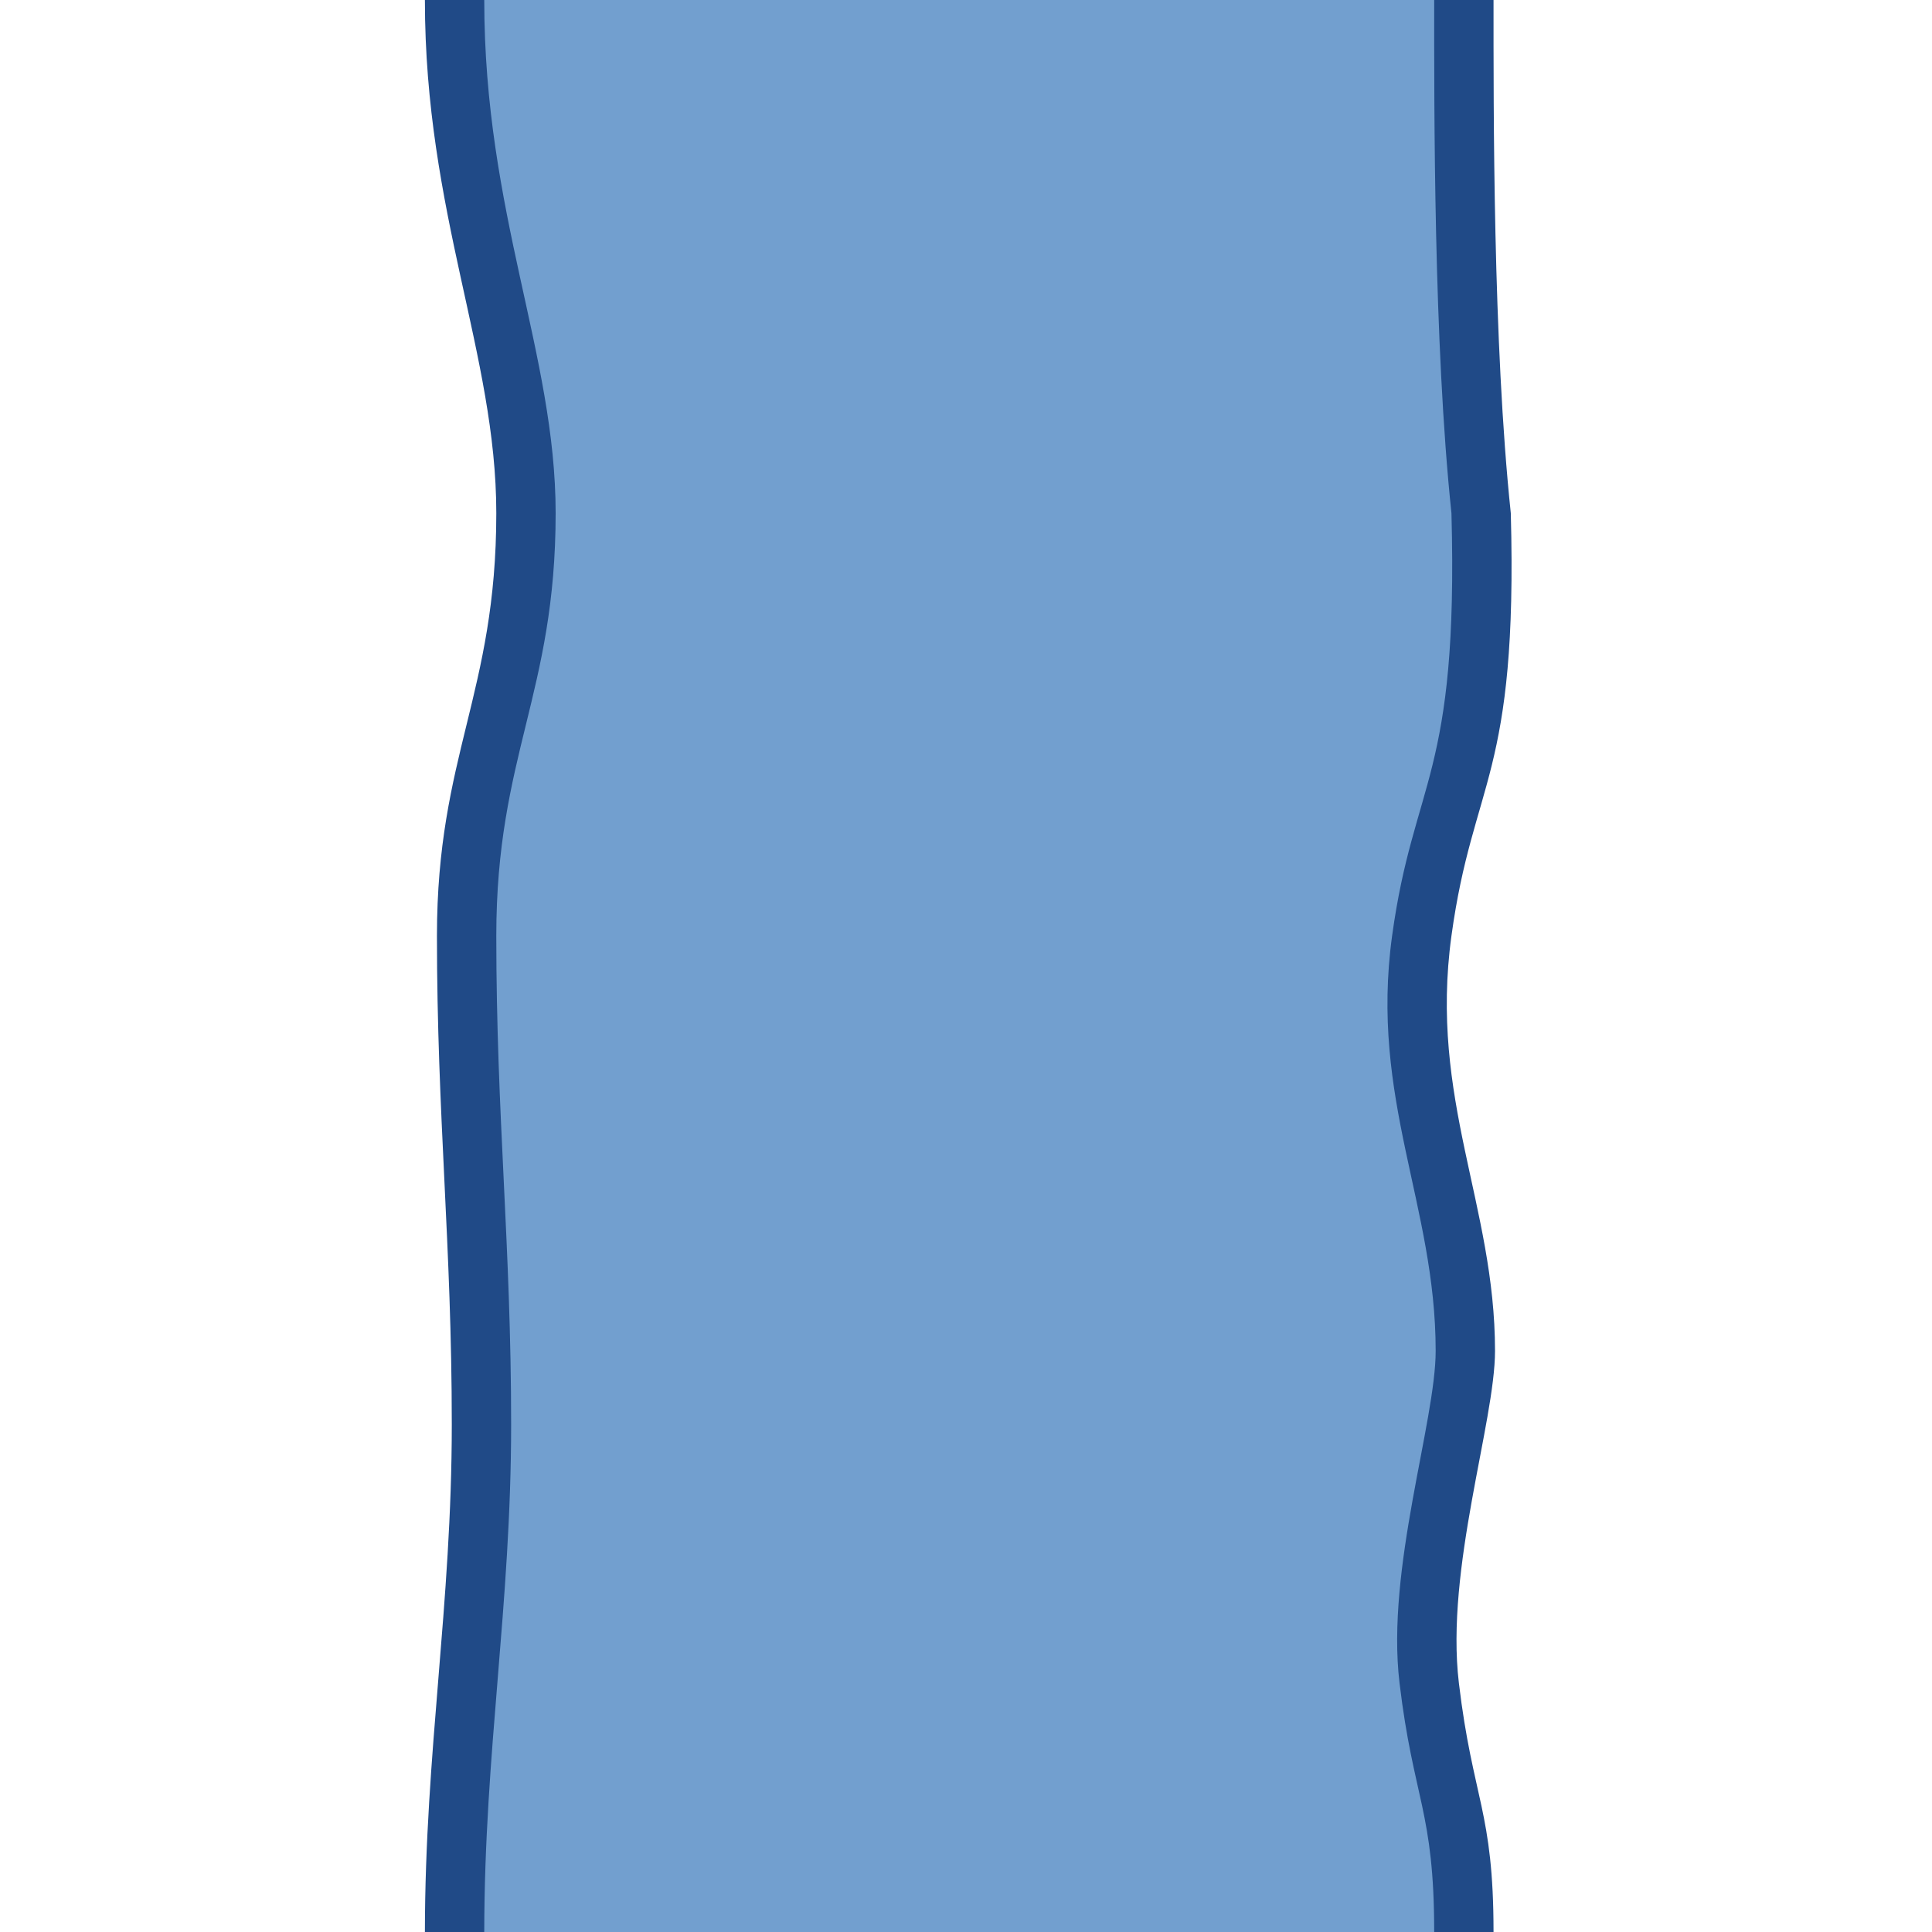 <?xml version="1.0" encoding="UTF-8" standalone="no"?>
<!-- Created with Inkscape (http://www.inkscape.org/) -->
<svg
   xmlns:dc="http://purl.org/dc/elements/1.1/"
   xmlns:cc="http://web.resource.org/cc/"
   xmlns:rdf="http://www.w3.org/1999/02/22-rdf-syntax-ns#"
   xmlns:svg="http://www.w3.org/2000/svg"
   xmlns="http://www.w3.org/2000/svg"
   xmlns:sodipodi="http://sodipodi.sourceforge.net/DTD/sodipodi-0.dtd"
   xmlns:inkscape="http://www.inkscape.org/namespaces/inkscape"
   width="64"
   height="64"
   id="svg2"
   sodipodi:version="0.32"
   inkscape:version="0.45"
   version="1.0"
   sodipodi:docname="stream-n-s.svg"
   sodipodi:docbase="/home/mark/projects/questar/trunk/data/tileset"
   inkscape:output_extension="org.inkscape.output.svg.inkscape"
   sodipodi:modified="true">
  <defs
     id="defs4" />
  <sodipodi:namedview
     id="base"
     pagecolor="#ffffff"
     bordercolor="#666666"
     borderopacity="1.0"
     gridtolerance="10000"
     guidetolerance="10"
     objecttolerance="10"
     inkscape:pageopacity="0.0"
     inkscape:pageshadow="2"
     inkscape:zoom="3.9525416"
     inkscape:cx="50.05603"
     inkscape:cy="31.004711"
     inkscape:document-units="px"
     inkscape:current-layer="layer1"
     showgrid="true"
     inkscape:window-width="922"
     inkscape:window-height="628"
     inkscape:window-x="51"
     inkscape:window-y="57"
     width="64px"
     height="64px" />
  <g
     inkscape:label="Layer 1"
     inkscape:groupmode="layer"
     id="layer1"
     transform="translate(0,-860.362)">
    <g
       id="g7309"
       transform="matrix(0,1,-0.983,0,908.974,860.362)">
      <path
         sodipodi:nodetypes="cccsssccsssc"
         id="path7307"
         d="M 17,877.781 C 11.39,878.384 3.591,878.363 0,878.363 L 0,910.375 C 7.06,910.375 11.74,907.969 17,907.969 C 22.975,907.969 25.025,909.969 31,909.969 C 36.975,909.969 41.213,909.469 47.188,909.469 C 53.152,909.469 58.04,910.37 64,910.375 L 64,878.363 C 59.983,878.363 59.611,879.062 55.75,879.531 C 51.968,879.991 47.101,878.313 44.75,878.313 C 39.923,878.313 36.413,880.538 31,879.781 C 25.824,879.058 25.748,877.54 17,877.781 z "
         style="opacity:1;fill:#204a87;fill-opacity:1;stroke:none;stroke-width:1;stroke-linecap:square;stroke-linejoin:round;stroke-miterlimit:4;stroke-dasharray:none;stroke-opacity:1" />
      <path
         style="opacity:1;fill:#204a87;fill-opacity:1;stroke:none;stroke-width:1;stroke-linecap:square;stroke-linejoin:round;stroke-miterlimit:4;stroke-dasharray:none;stroke-opacity:1"
         d="M 17,873.781 C 11.39,874.384 3.591,874.363 0,874.363 L 0,906.375 C 7.06,906.375 11.74,903.969 17,903.969 C 22.975,903.969 25.025,905.969 31,905.969 C 36.975,905.969 41.213,905.469 47.188,905.469 C 53.152,905.469 58.04,906.37 64,906.375 L 64,874.363 C 59.983,874.363 59.611,875.062 55.75,875.531 C 51.968,875.991 47.101,874.313 44.75,874.313 C 39.923,874.313 36.413,876.538 31,875.781 C 25.824,875.058 25.748,873.54 17,873.781 z "
         id="path7305"
         sodipodi:nodetypes="cccsssccsssc" />
      <path
         sodipodi:nodetypes="cccsssccsssc"
         id="rect3149"
         d="M 17,875.781 C 11.39,876.384 3.591,876.363 0,876.363 L 0,908.375 C 7.06,908.375 11.74,905.969 17,905.969 C 22.975,905.969 25.025,907.969 31,907.969 C 36.975,907.969 41.213,907.469 47.188,907.469 C 53.152,907.469 58.04,908.37 64,908.375 L 64,876.363 C 59.983,876.363 59.611,877.062 55.75,877.531 C 51.968,877.991 47.101,876.313 44.75,876.313 C 39.923,876.313 36.413,878.538 31,877.781 C 25.824,877.058 25.748,875.54 17,875.781 z "
         style="opacity:1;fill:#729fcf;fill-opacity:1;stroke:none;stroke-width:1;stroke-linecap:square;stroke-linejoin:round;stroke-miterlimit:4;stroke-dasharray:none;stroke-opacity:1" />
    </g>
  </g>
</svg>
